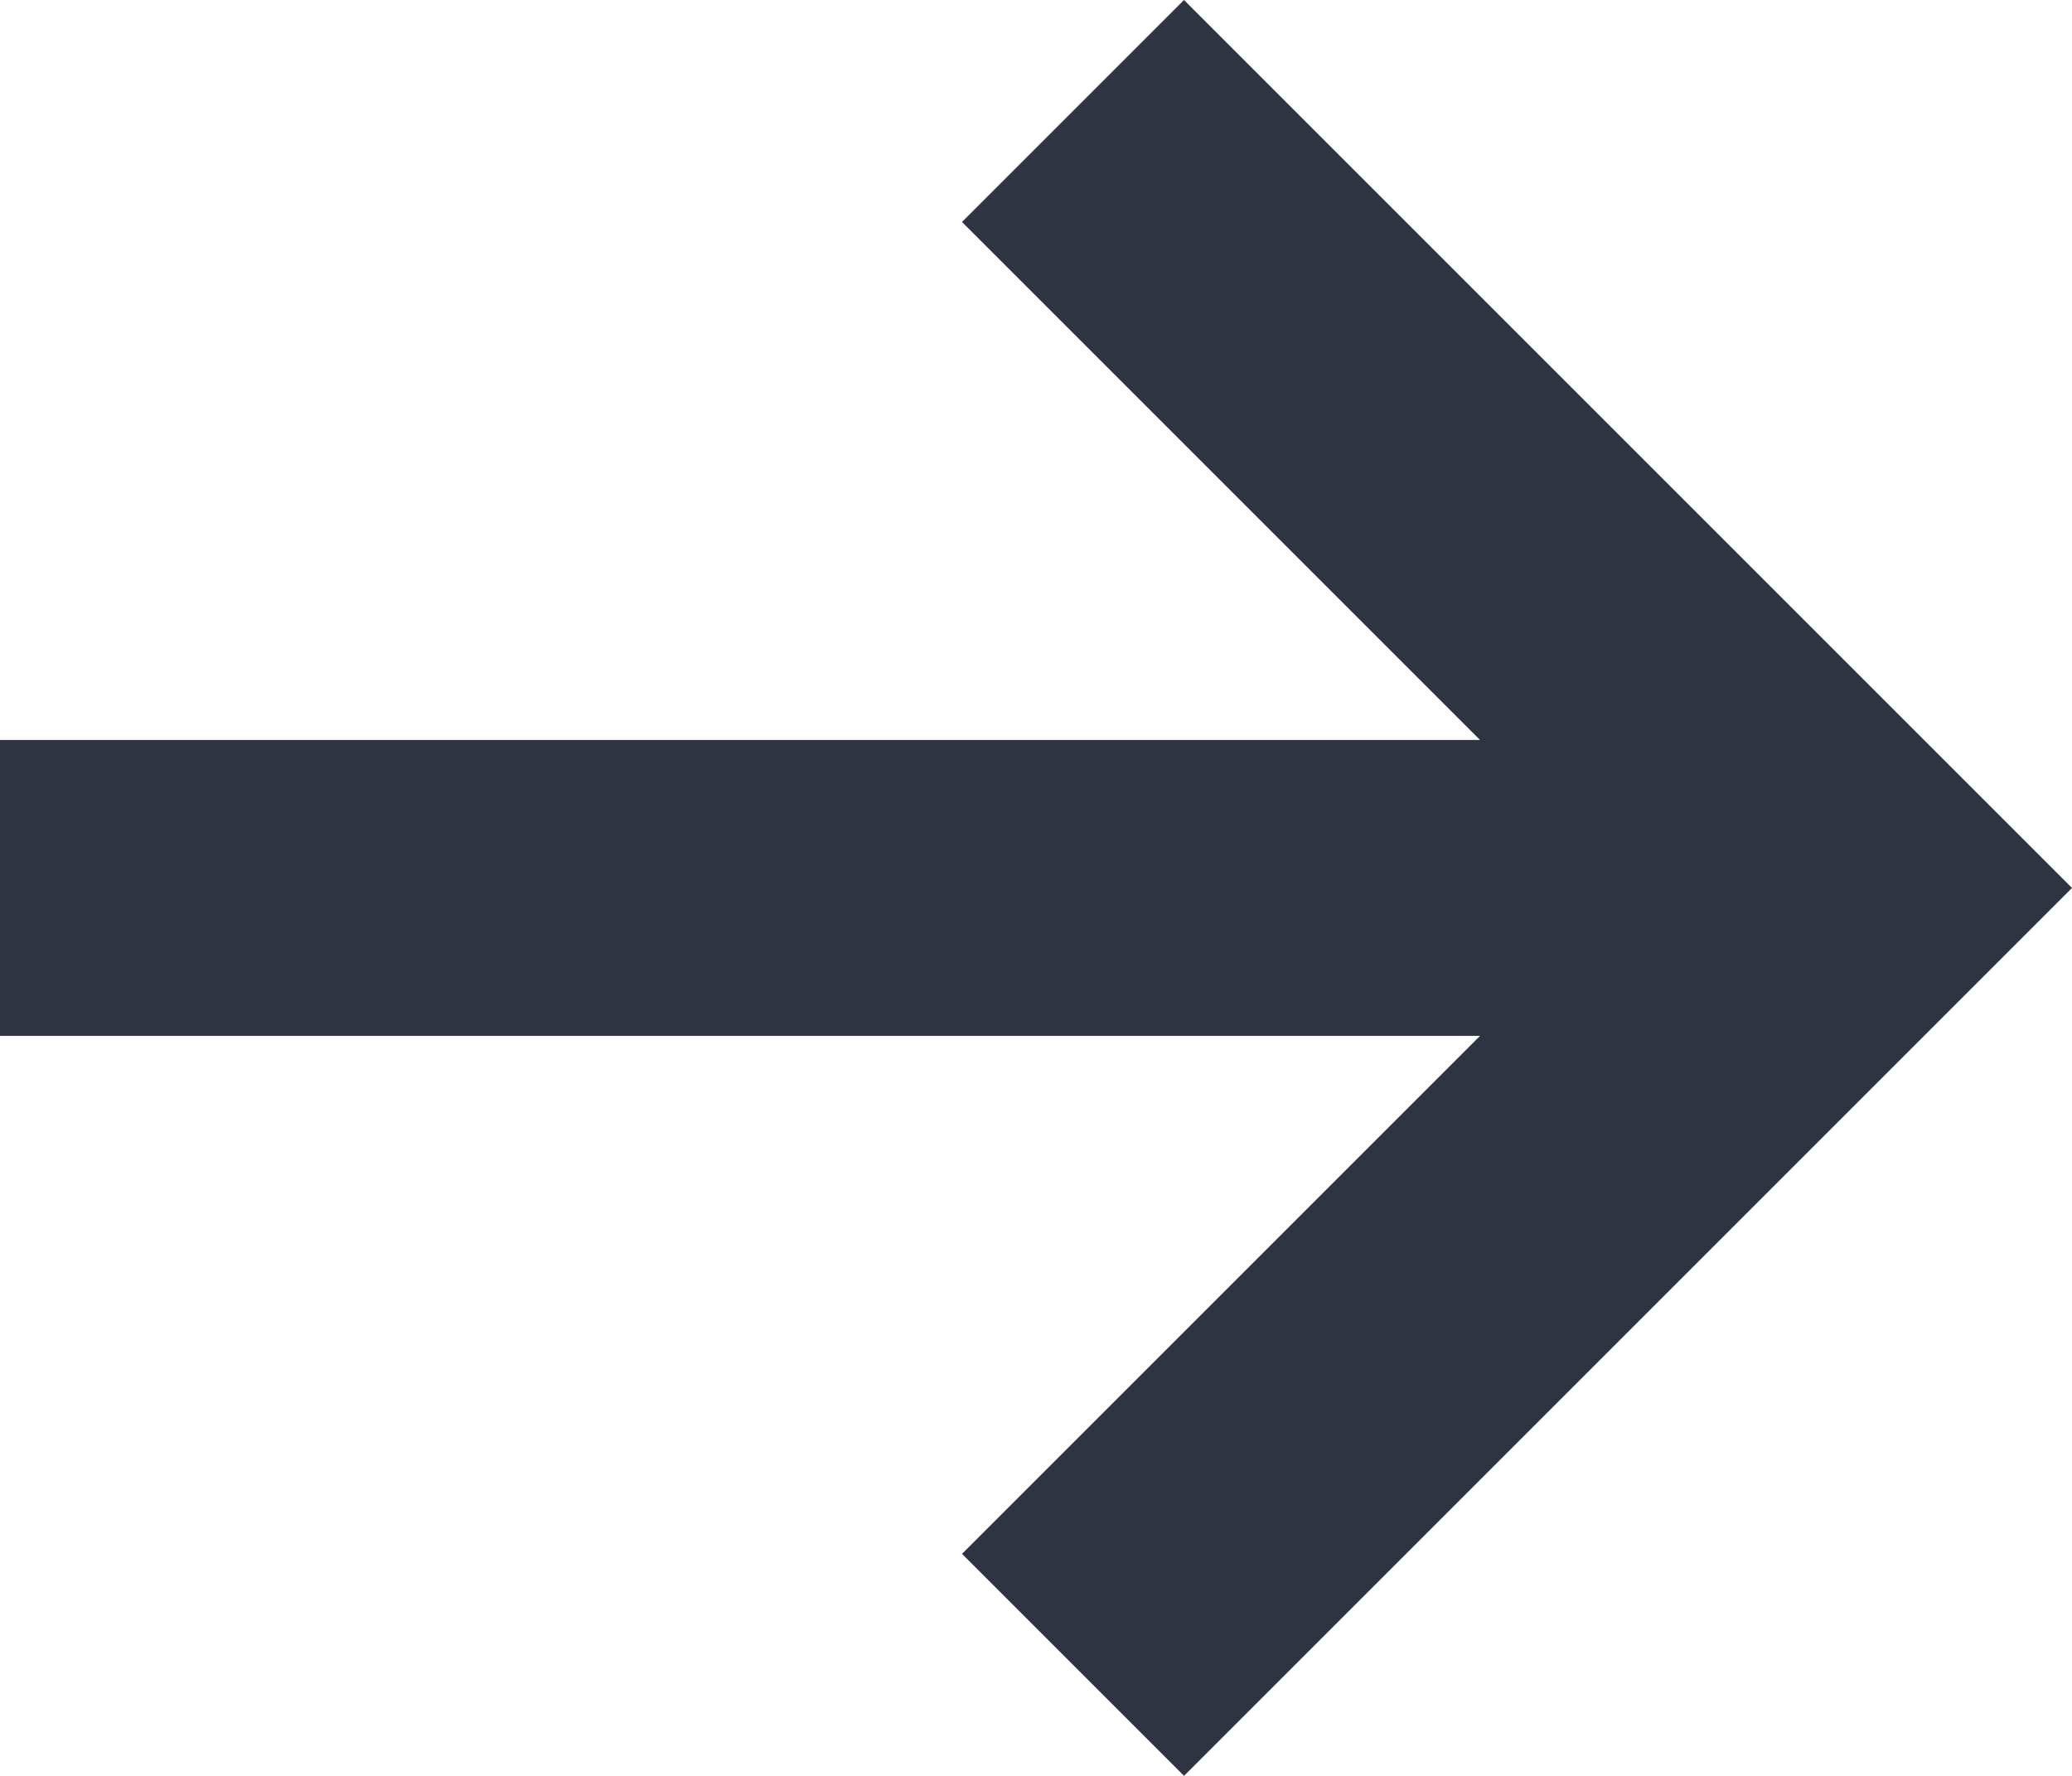 <svg xmlns="http://www.w3.org/2000/svg" width="18.667" height="16" viewBox="0 0 18.667 16">
  <path id="left-arrow" d="M18.667,38.89H5.333L10,34.223l-2-2-8,8,8,8,2-2L5.333,41.556H18.667Z" transform="translate(18.667 48.223) rotate(180)" fill="#2f3442"/>
</svg>
